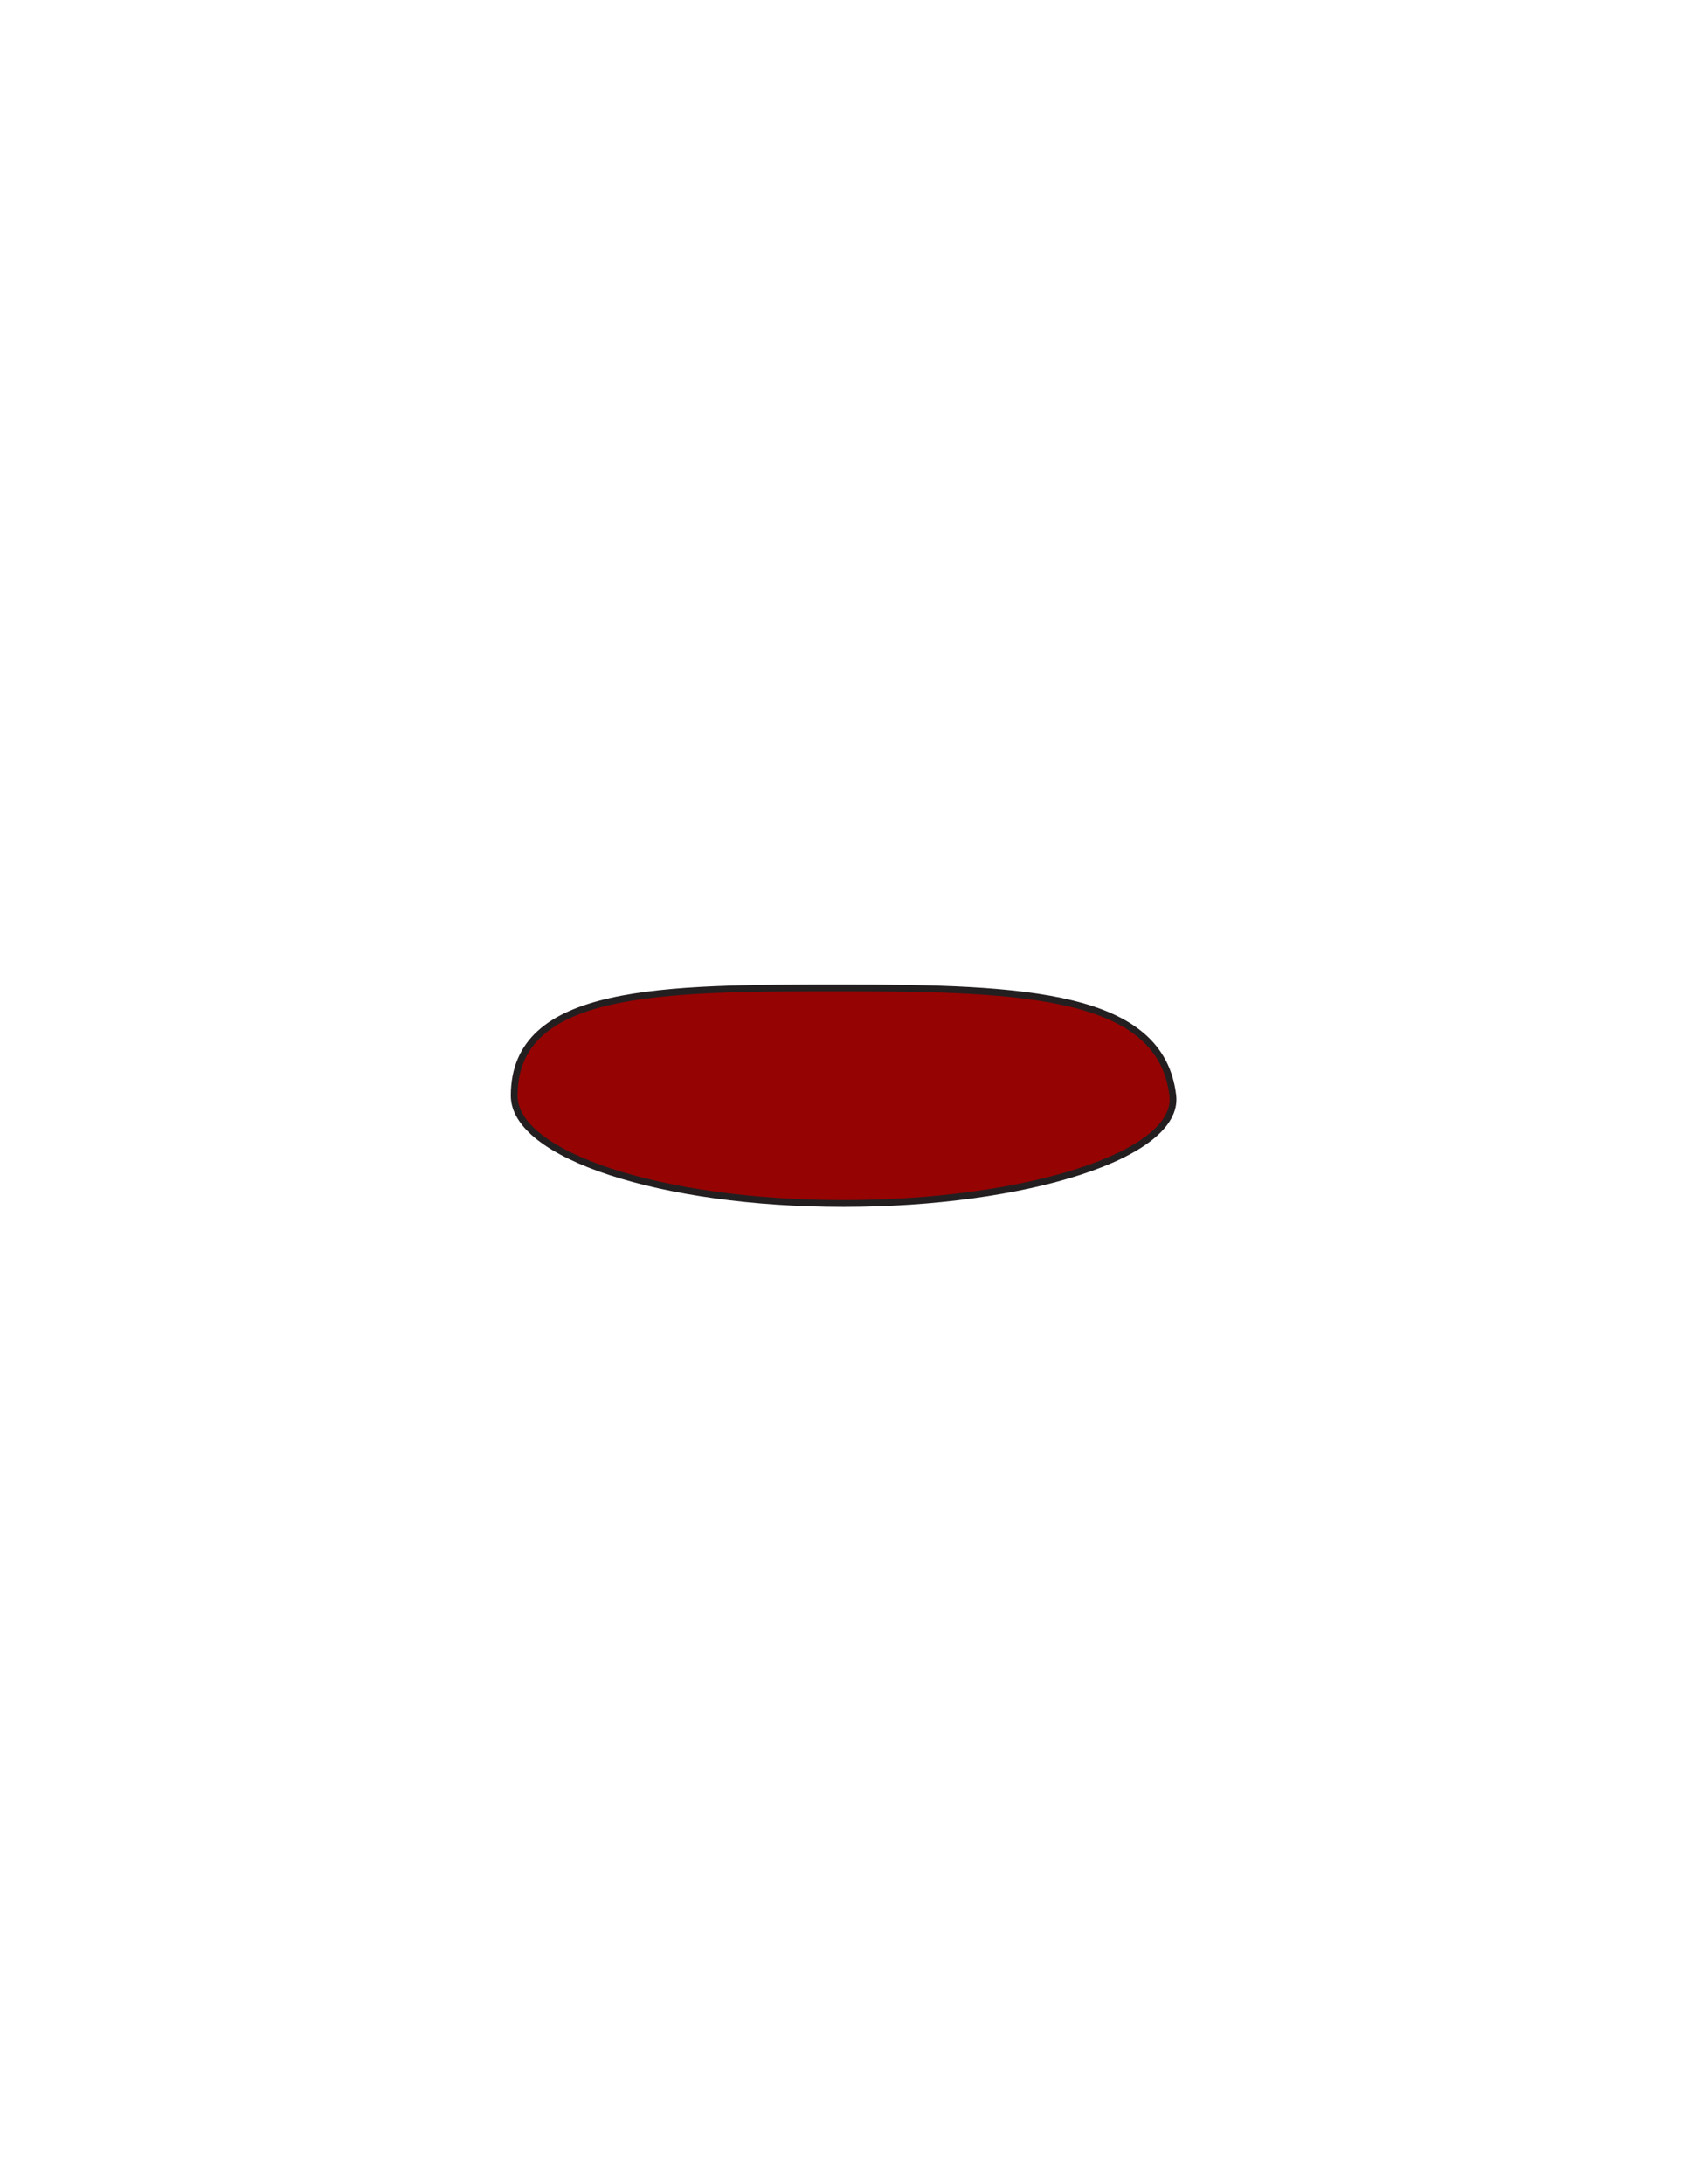 <?xml version="1.0" encoding="utf-8"?>
<!-- Generator: Adobe Illustrator 16.0.0, SVG Export Plug-In . SVG Version: 6.00 Build 0)  -->
<svg version="1.1" id="Layer_1" xmlns="http://www.w3.org/2000/svg" xmlns:xlink="http://www.w3.org/1999/xlink" x="0px" y="0px"
	 width="612px" height="792px" viewBox="0 0 612 792" enable-background="new 0 0 612 792" xml:space="preserve">
<rect x="178" y="354.606" fill-opacity="0" fill="#231F20" width="256" height="84"/>
<path id="SECONDARY_15_" fill="#960303" stroke="#231F20" stroke-width="2.454" stroke-miterlimit="10" d="M425.467,397.299
	c2.488,21.444-53.488,39.093-119.467,39.093c-65.981,0-119.468-17.502-119.468-39.093c0-39.093,53.487-39.093,119.468-39.093
	C371.979,358.206,421.2,360.52,425.467,397.299z"/>
</svg>
